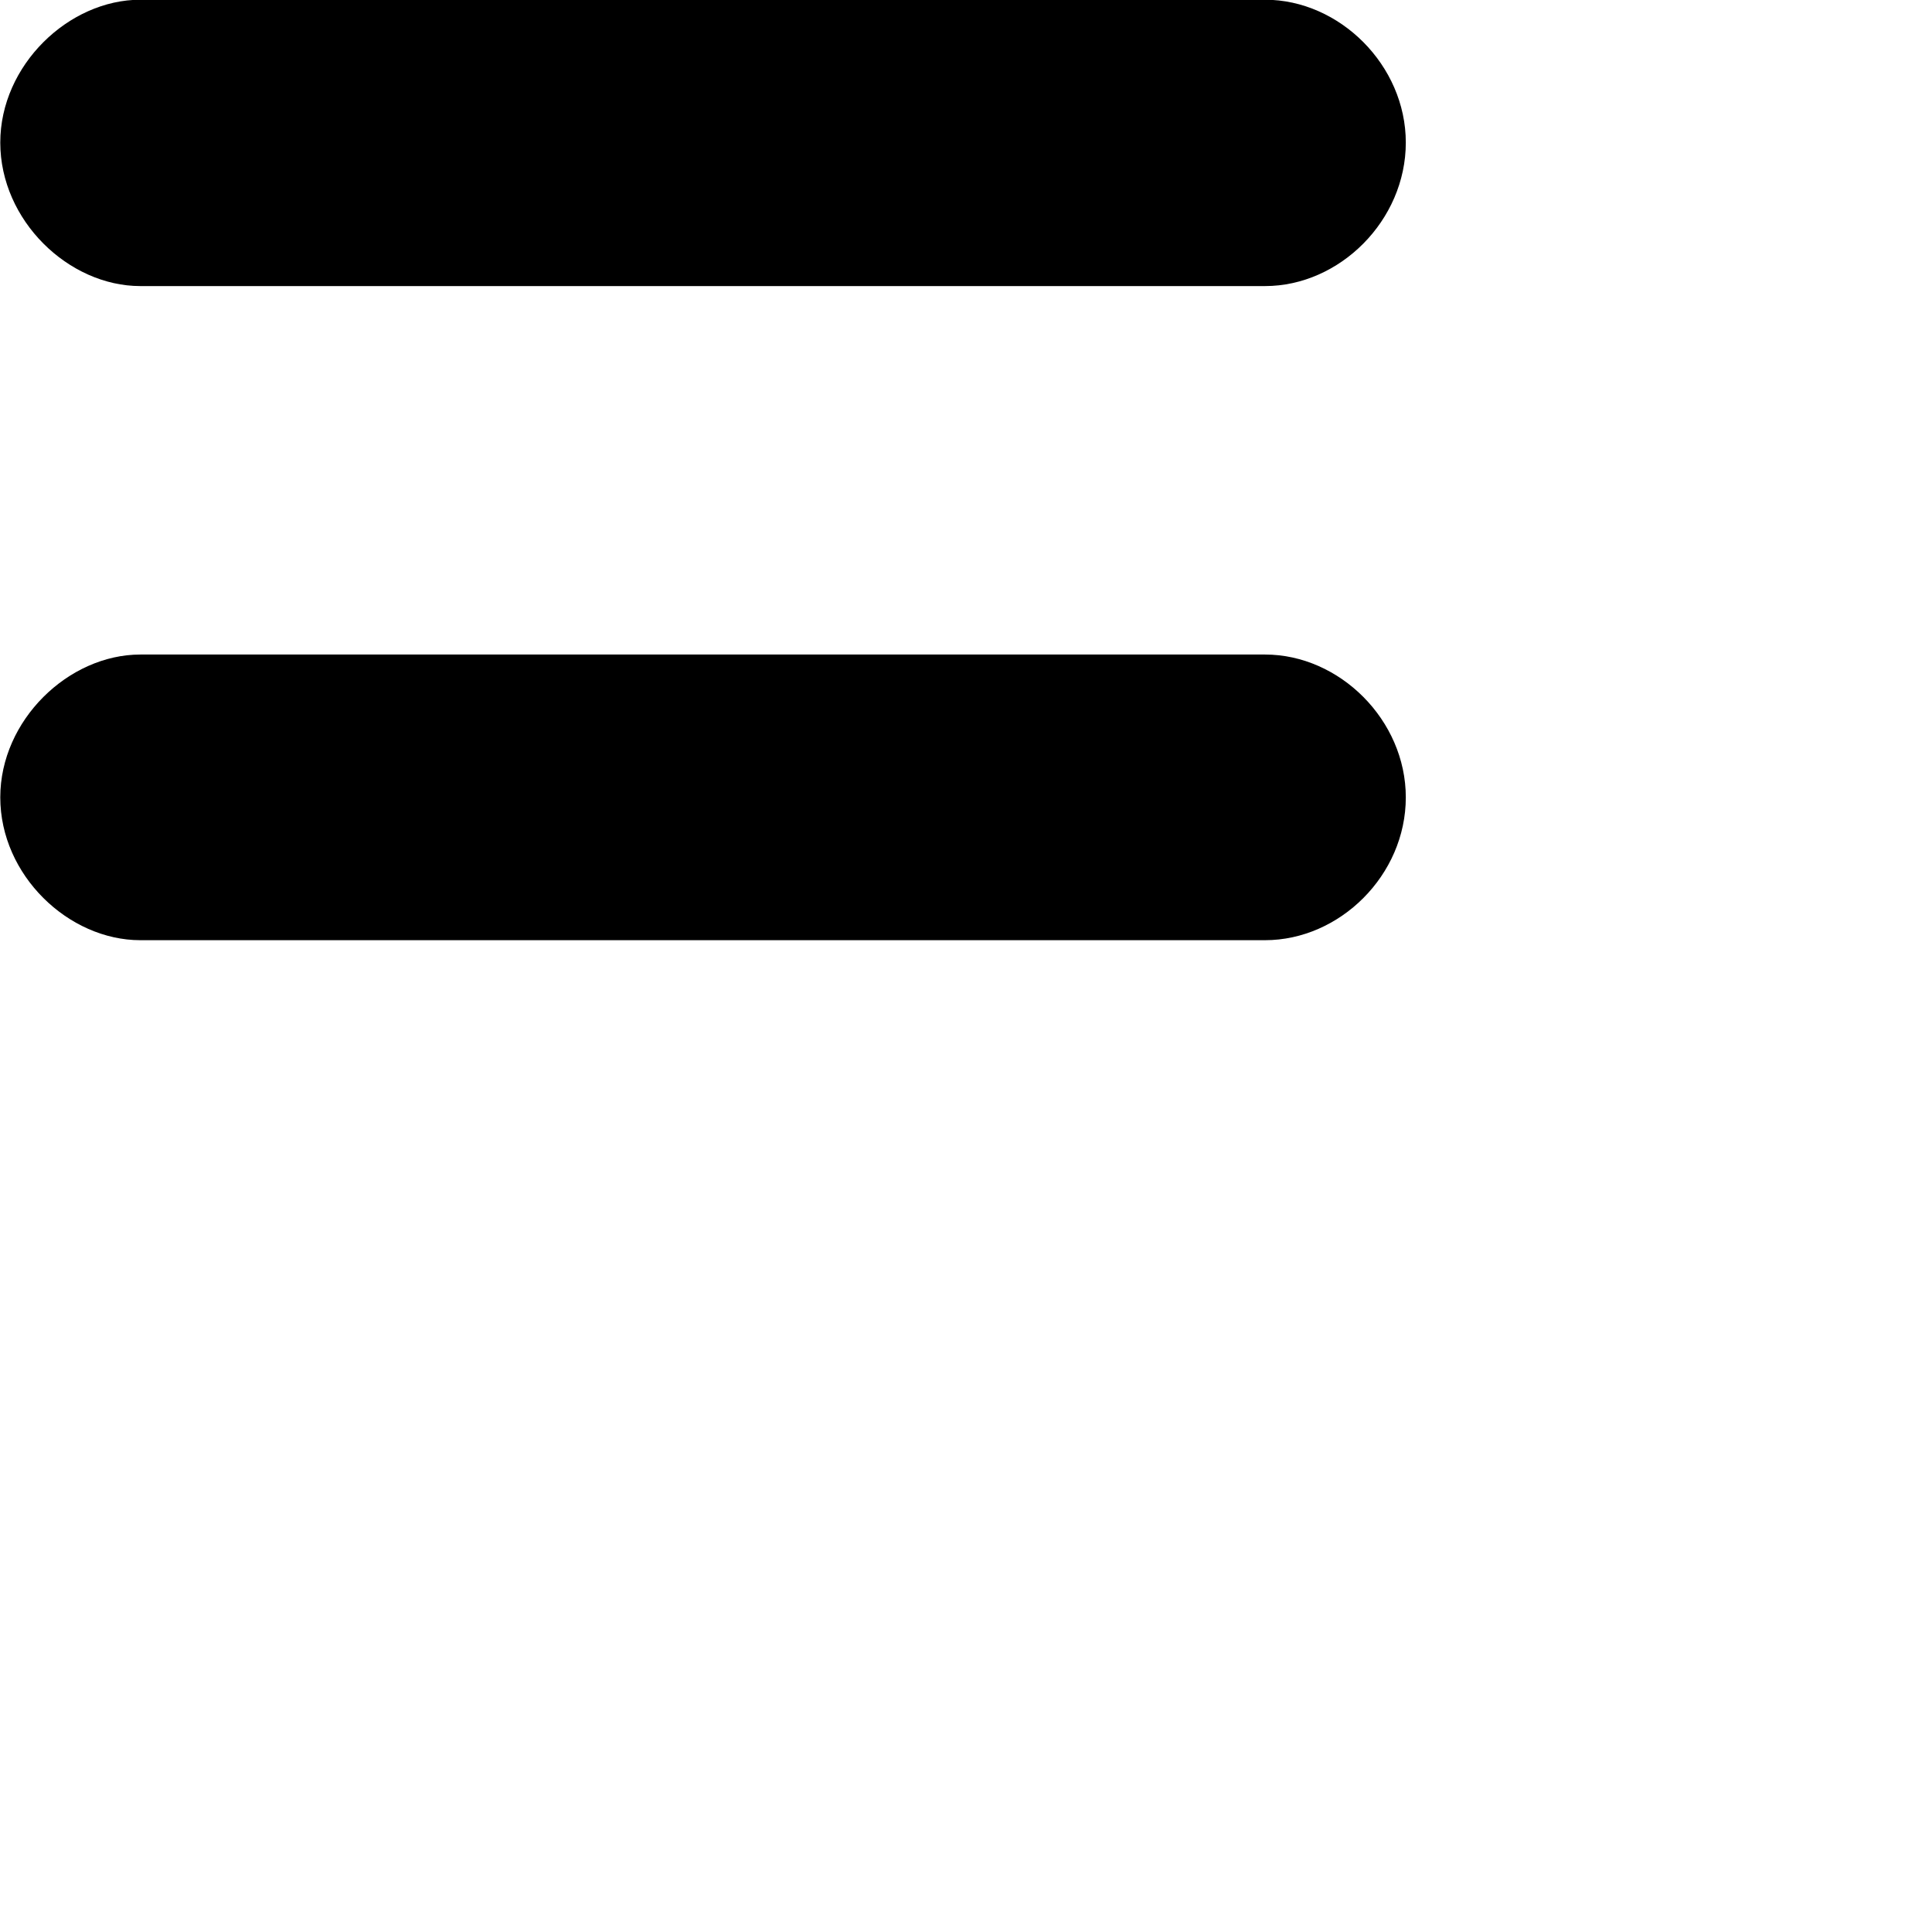 <svg xmlns="http://www.w3.org/2000/svg" viewBox="0 0 28 28" width="28" height="28">
  <path d="M2.034 4.146H18.334C19.414 4.146 20.374 3.196 20.374 2.066C20.374 0.946 19.414 -0.004 18.334 -0.004H2.034C0.994 -0.004 0.004 0.946 0.004 2.066C0.004 3.196 0.994 4.146 2.034 4.146ZM2.034 13.626H18.334C19.414 13.626 20.374 12.686 20.374 11.556C20.374 10.436 19.414 9.486 18.334 9.486H2.034C0.994 9.486 0.004 10.436 0.004 11.556C0.004 12.686 0.994 13.626 2.034 13.626Z" />
</svg>